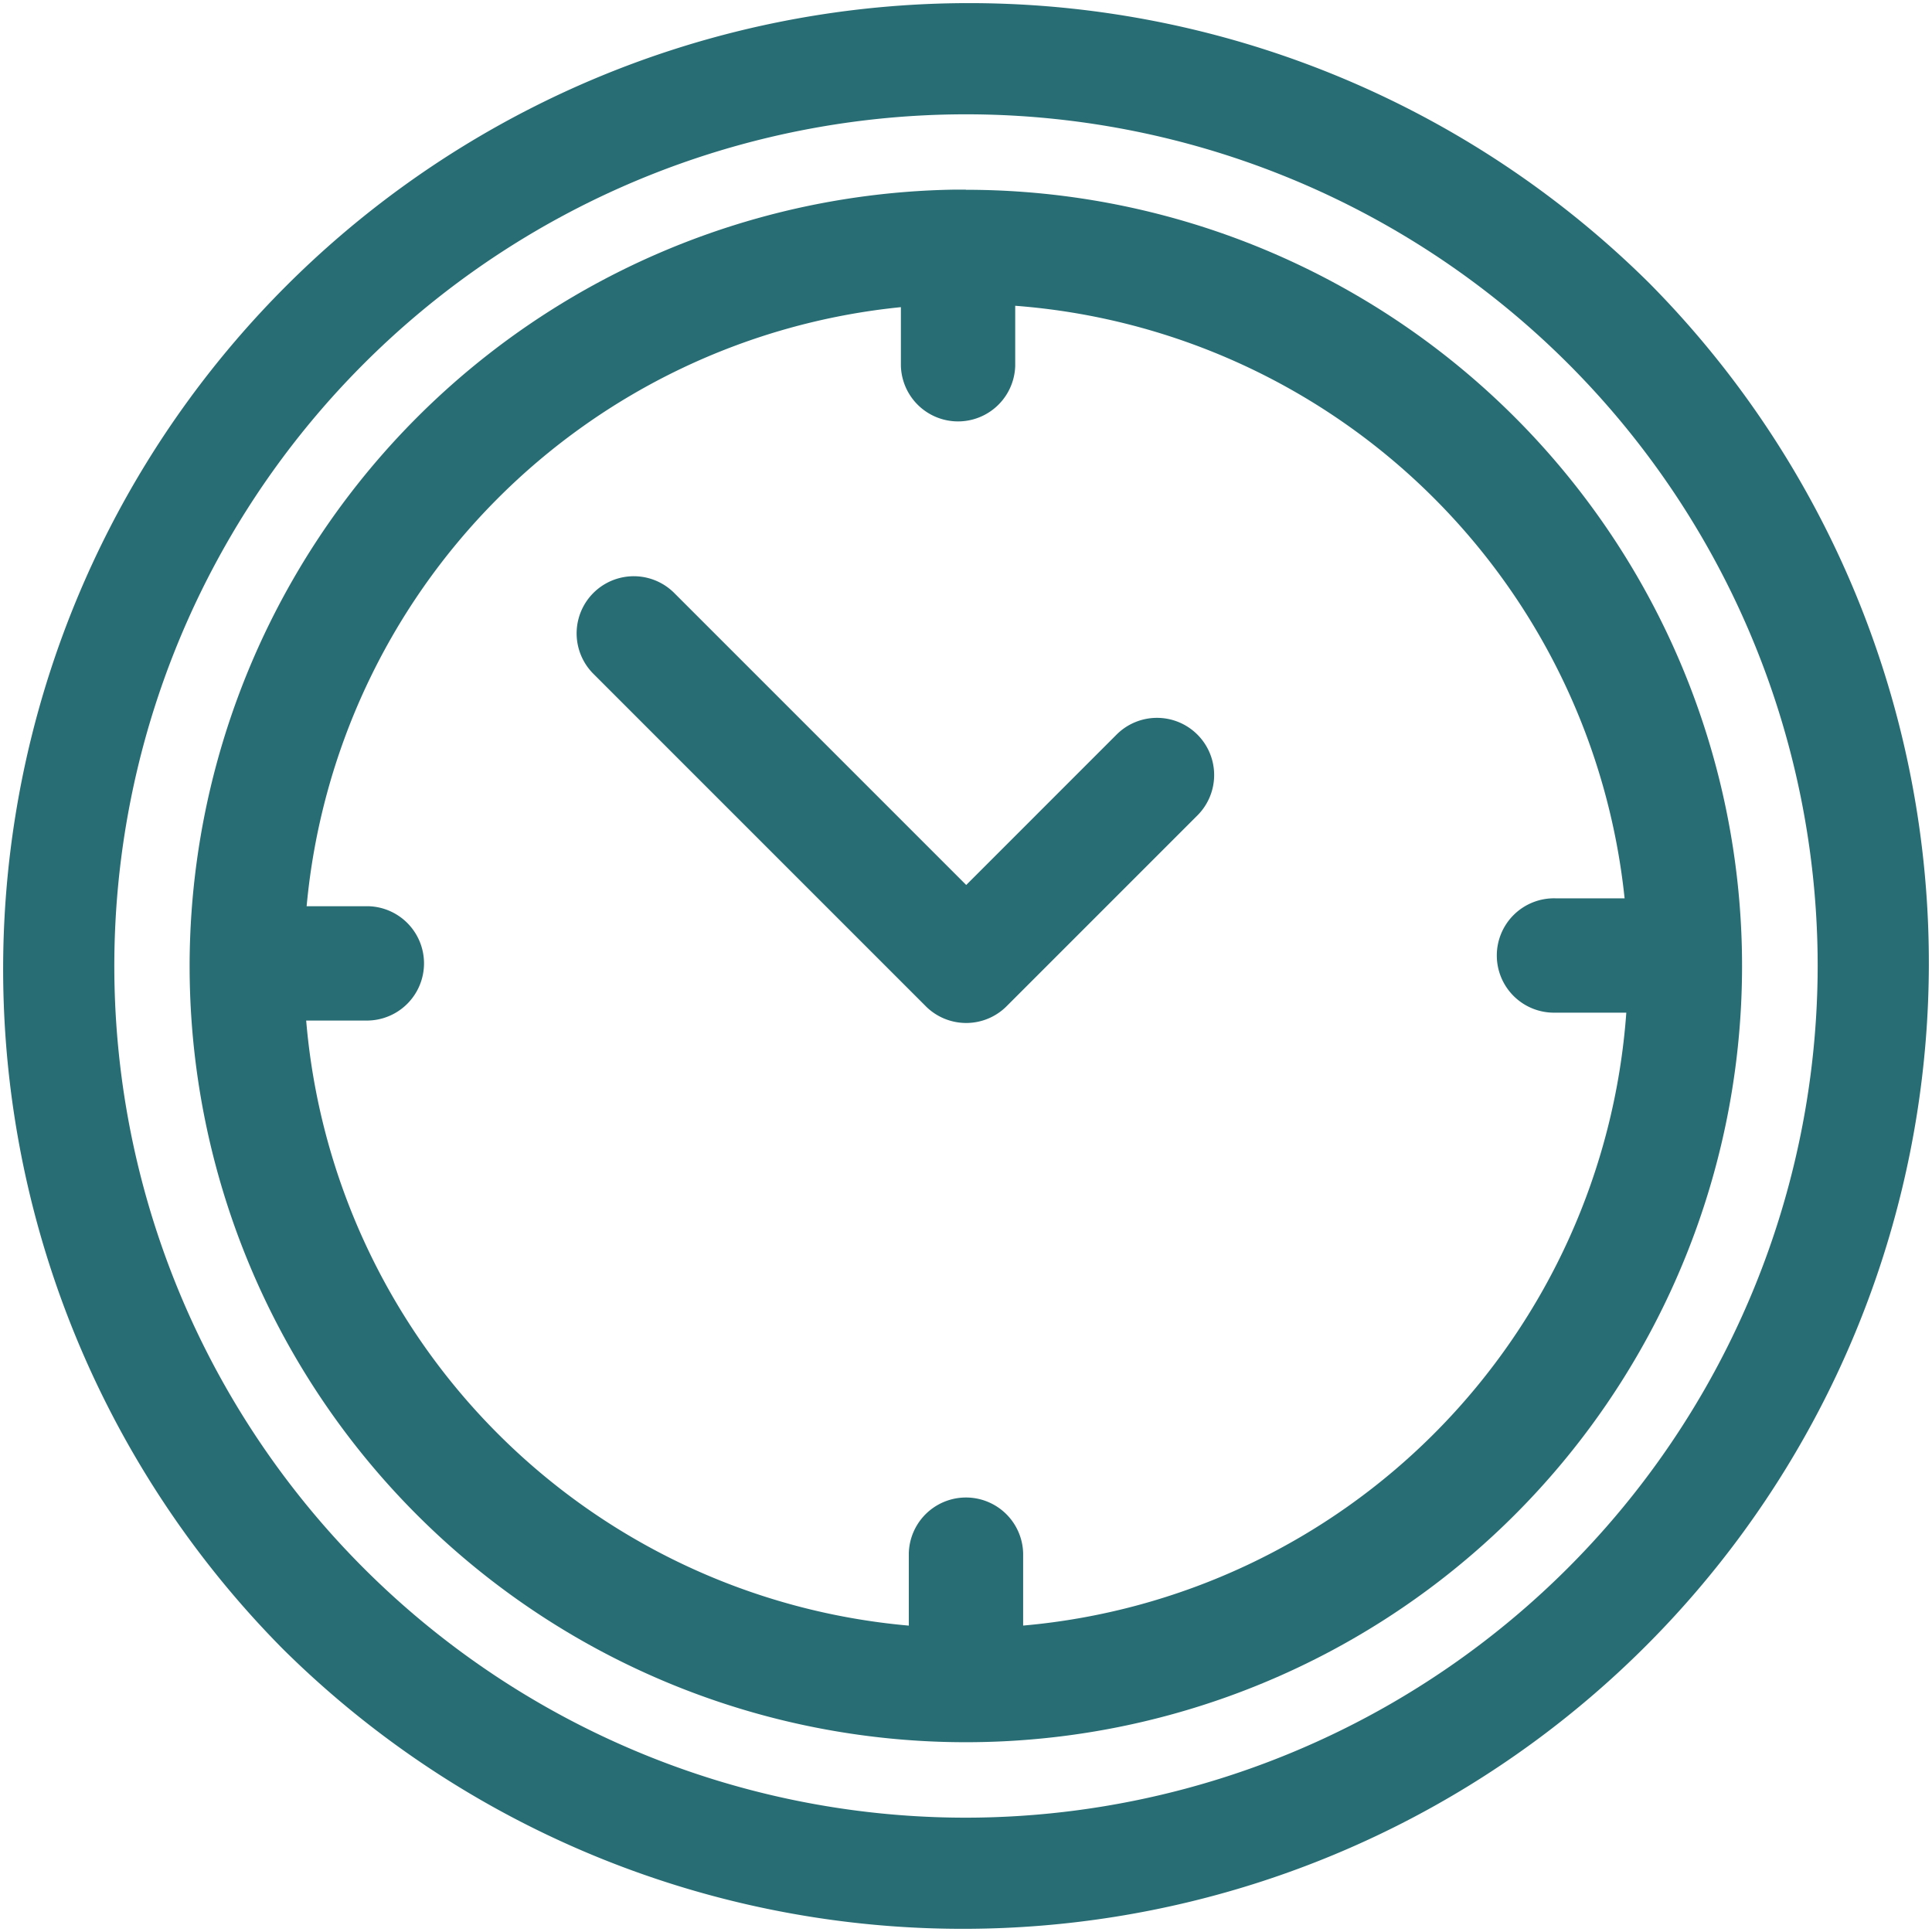 <svg id="clock_2_" data-name="clock (2)" xmlns="http://www.w3.org/2000/svg" width="47.54" height="47.54" viewBox="0 0 47.54 47.54">
  <g id="Сгруппировать_109" data-name="Сгруппировать 109" transform="translate(0 0)">
    <g id="Сгруппировать_108" data-name="Сгруппировать 108">
      <path id="Контур_101" data-name="Контур 101" d="M40.578,6.962A23.77,23.77,0,0,0,6.962,40.577,23.77,23.77,0,0,0,40.578,6.962ZM23.77,44.727A20.957,20.957,0,1,1,44.727,23.77,20.981,20.981,0,0,1,23.77,44.727Z" transform="translate(0 0)" fill="#286d74"/>
    </g>
  </g>
  <g id="Сгруппировать_111" data-name="Сгруппировать 111" transform="translate(4.665 4.666)">
    <g id="Сгруппировать_110" data-name="Сгруппировать 110">
      <path id="Контур_102" data-name="Контур 102" d="M69.351,50.248l-.155,0-.039,0c-.022,0-.044,0-.065,0A19.125,19.125,0,0,0,50.248,69.266c0,.007,0,.014,0,.022s0,.009,0,.013,0,.034,0,.051a19.1,19.1,0,1,0,19.1-19.1Zm1.407,35.334V83.8a1.407,1.407,0,0,0-2.813,0v1.783A16.317,16.317,0,0,1,53.116,70.694h1.53a1.407,1.407,0,0,0,0-2.813H53.127A16.319,16.319,0,0,1,67.75,53.14v1.442a1.407,1.407,0,0,0,2.813,0V53.106A16.319,16.319,0,0,1,85.558,67.687h-1.7a1.407,1.407,0,1,0,0,2.813H85.6A16.316,16.316,0,0,1,70.758,85.582Z" transform="translate(-50.247 -50.248)" fill="#286d74"/>
    </g>
  </g>
  <g id="Сгруппировать_113" data-name="Сгруппировать 113" transform="translate(14.184 14.184)">
    <g id="Сгруппировать_112" data-name="Сгруппировать 112">
      <path id="Контур_103" data-name="Контур 103" d="M168.038,156.651a1.406,1.406,0,0,0-1.989,0l-3.7,3.7-7.185-7.185a1.406,1.406,0,0,0-1.989,1.989l8.179,8.18a1.406,1.406,0,0,0,1.989,0l4.7-4.7A1.406,1.406,0,0,0,168.038,156.651Z" transform="translate(-152.758 -152.759)" fill="#286d74"/>
    </g>
  </g>
</svg>
